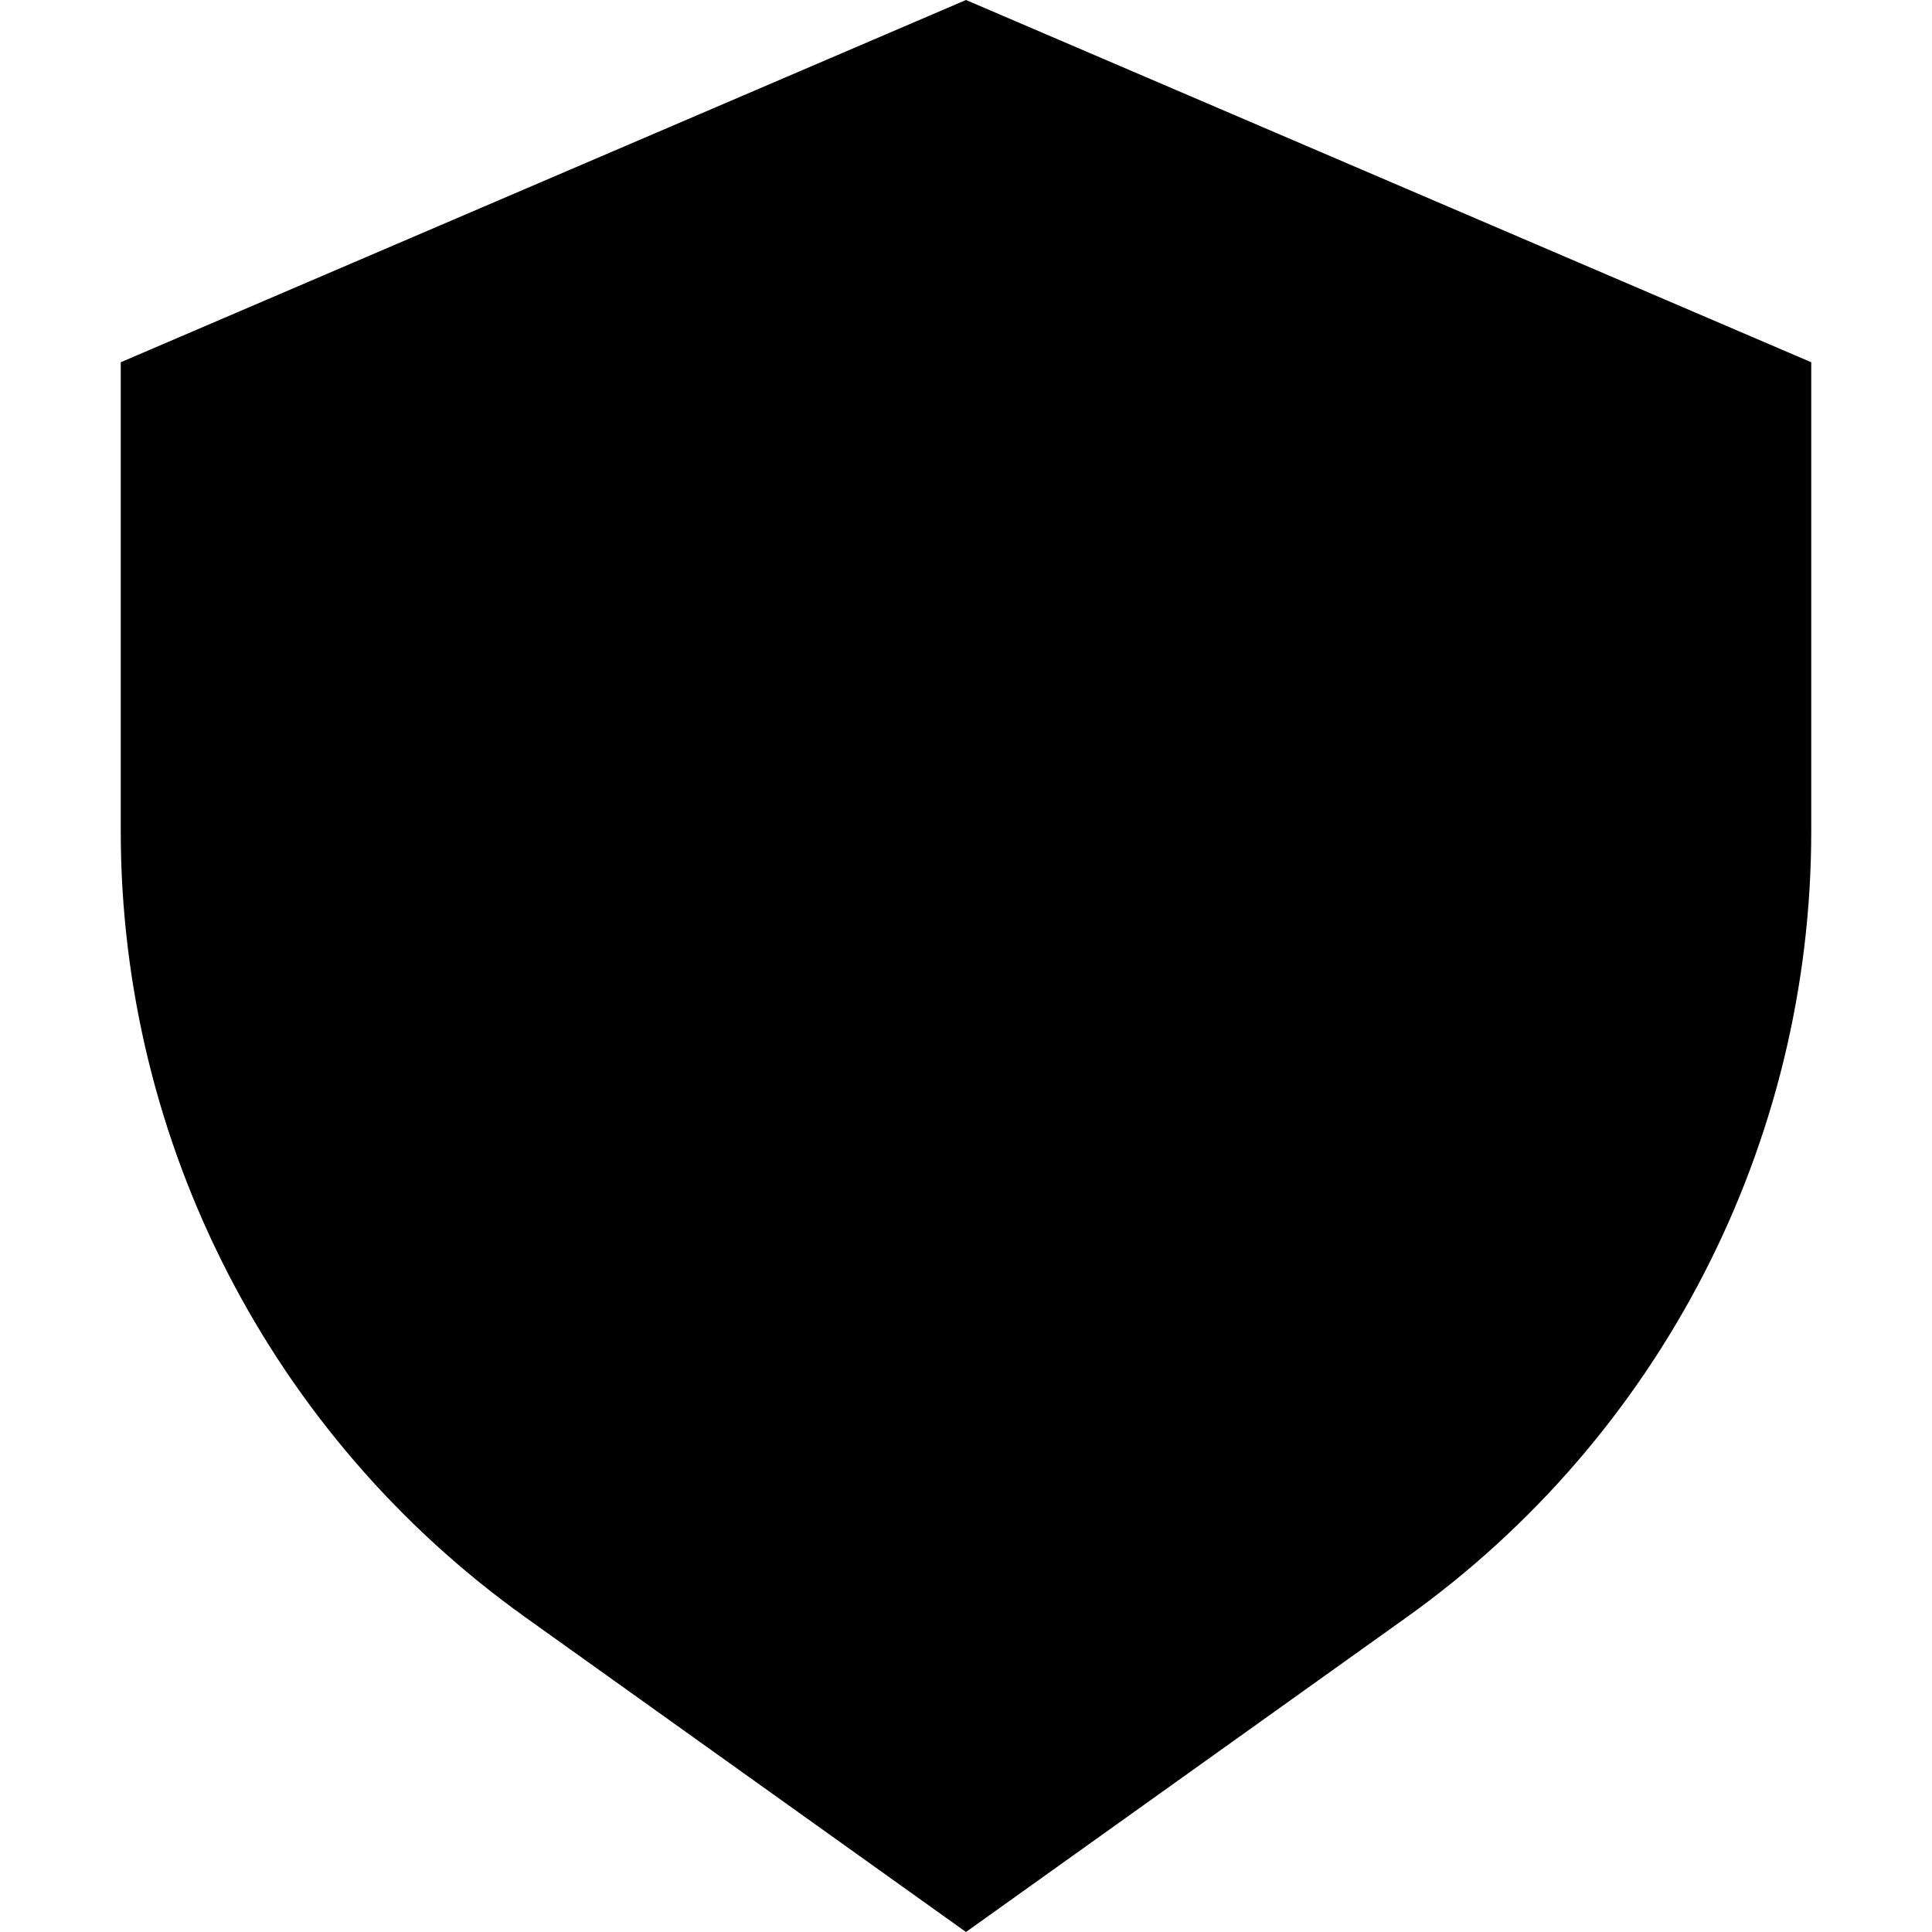 <svg width="16" height="16" viewBox="0 0 16 16" fill="none" xmlns="http://www.w3.org/2000/svg">
<path d="M4.35 13.393L8 16L11.65 13.393C13.752 11.891 15 9.467 15 6.883V3L8 0L1 3V6.883C1 9.467 2.248 11.891 4.35 13.393Z" fill="black"/>
</svg>
